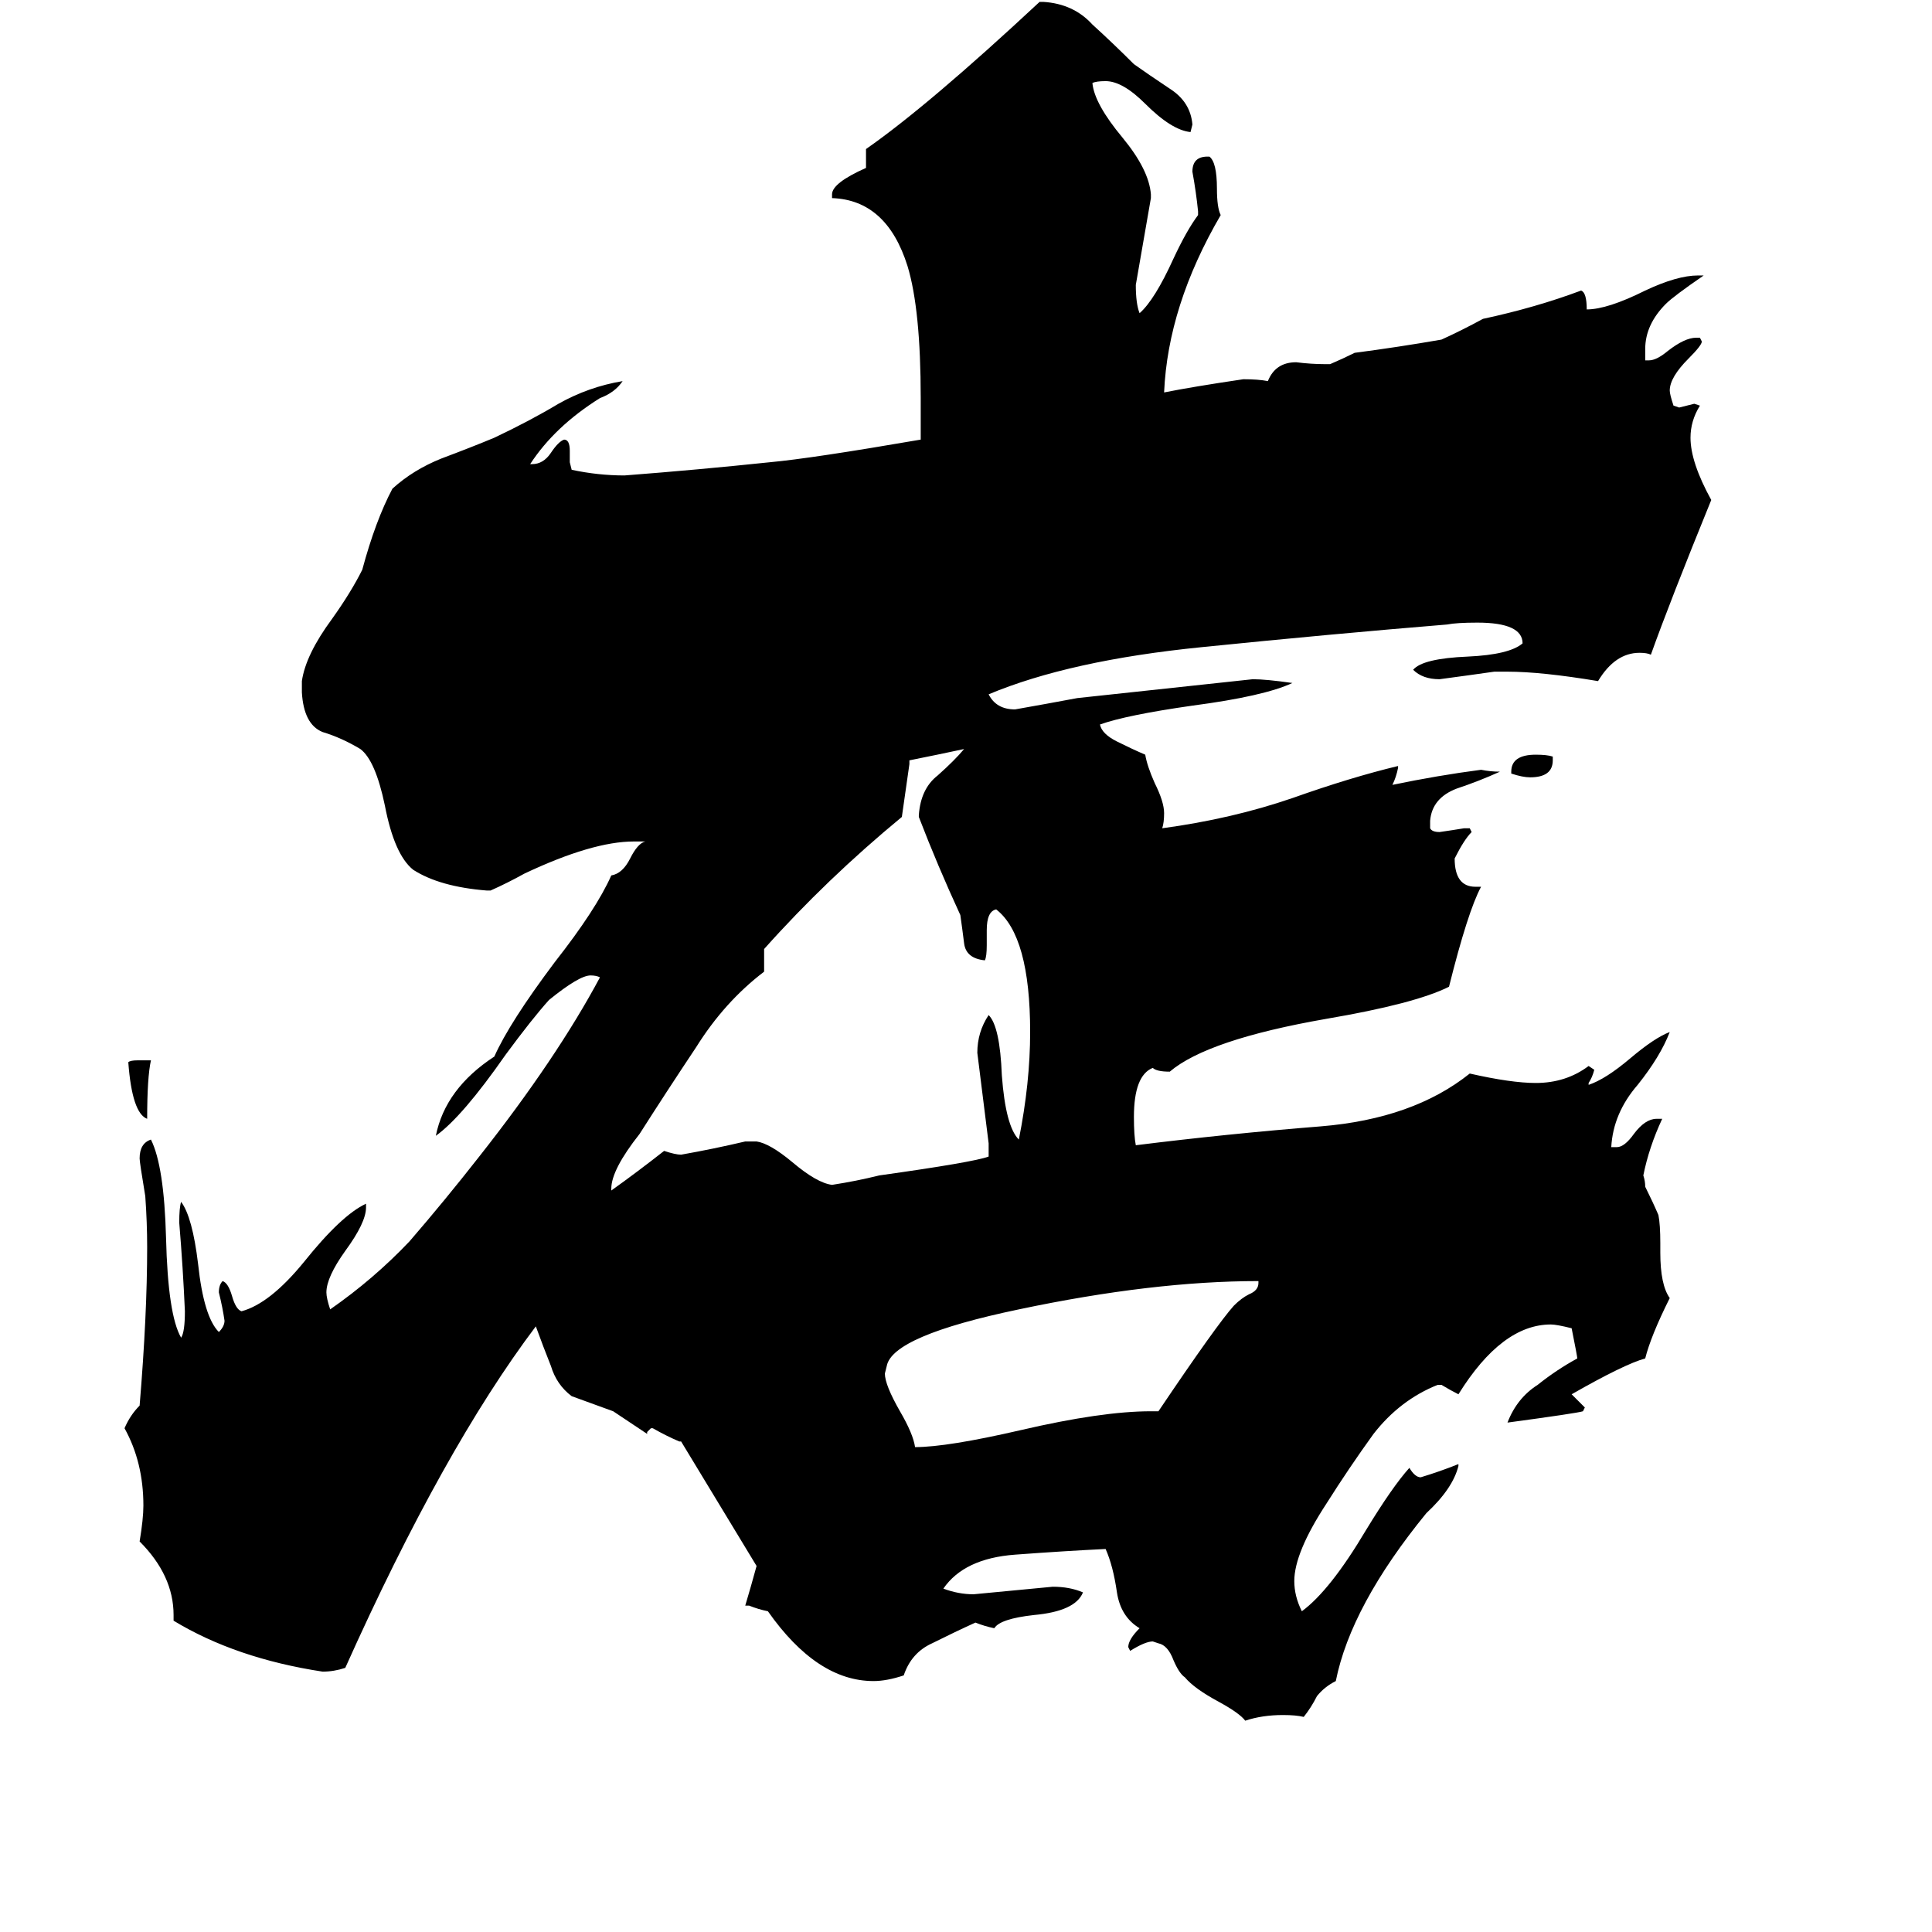 <svg xmlns="http://www.w3.org/2000/svg" viewBox="0 -800 1024 1024">
	<path fill="#000000" d="M823 -399V-397Q823 -388 811 -388Q807 -388 801 -390V-391Q801 -400 814 -400Q820 -400 823 -399ZM73 -238H80Q78 -229 78 -207Q70 -210 68 -237Q69 -238 73 -238ZM610 -52H614Q645 -98 654 -108Q658 -112 662 -114Q667 -116 667 -120V-121Q611 -121 540 -106Q473 -92 470 -76L469 -72Q469 -66 477 -52Q484 -40 485 -33Q502 -33 541 -42Q584 -52 610 -52ZM524 -187V-194Q521 -218 518 -242Q518 -253 524 -262Q530 -256 531 -230Q533 -203 540 -196Q546 -226 546 -253Q546 -304 528 -318Q523 -317 523 -307V-299Q523 -293 522 -291Q512 -292 511 -300Q510 -308 509 -315Q497 -341 487 -367V-368Q488 -382 497 -389Q506 -397 511 -403Q497 -400 482 -397V-395Q480 -381 478 -367Q438 -334 405 -297V-285Q384 -269 369 -245Q353 -221 339 -199Q324 -180 324 -170V-169Q338 -179 352 -190Q358 -188 361 -188Q378 -191 395 -195H401Q408 -194 420 -184Q433 -173 441 -172Q454 -174 466 -177Q516 -184 524 -187ZM773 -24V-23Q770 -11 756 2Q716 51 708 91Q702 94 698 99Q695 105 691 110Q687 109 680 109Q669 109 660 112Q657 108 646 102Q633 95 628 89Q625 87 622 80Q619 72 614 71L611 70Q607 70 599 75L598 73Q598 69 604 63Q594 57 592 44Q590 30 586 21Q565 22 538 24Q511 26 500 42Q508 45 516 45Q537 43 558 41Q567 41 574 44Q570 54 548 56Q530 58 527 63Q522 62 517 60Q506 65 494 71Q483 76 479 88Q470 91 463 91Q433 91 407 54Q402 53 397 51H395Q398 41 401 30Q381 -3 361 -36H360Q353 -39 346 -43H345L343 -41V-40Q334 -46 325 -52Q314 -56 303 -60Q295 -66 292 -76Q288 -86 284 -97Q235 -32 183 84Q177 86 171 86Q125 79 92 59V56Q92 35 74 17Q76 5 76 -2Q76 -25 66 -43Q69 -50 74 -55Q78 -103 78 -139Q78 -152 77 -166Q74 -184 74 -186Q74 -194 80 -196Q87 -182 88 -144Q89 -103 96 -91Q98 -94 98 -105Q97 -128 95 -152Q95 -160 96 -163Q102 -155 105 -130Q108 -102 116 -94Q119 -97 119 -100Q118 -107 116 -115Q116 -119 118 -121Q121 -120 123 -113Q125 -106 128 -105Q143 -109 161 -131Q181 -156 194 -162V-160Q194 -152 183 -137Q173 -123 173 -115Q173 -112 175 -106Q198 -122 217 -142Q236 -164 254 -187Q295 -239 318 -282Q316 -283 313 -283Q307 -283 291 -270Q282 -260 268 -241Q245 -208 231 -198Q236 -223 262 -240Q270 -258 294 -290Q316 -318 324 -336Q330 -337 334 -345Q338 -353 342 -354H336Q314 -354 278 -337Q269 -332 260 -328H258Q233 -330 219 -339Q209 -347 204 -373Q199 -397 191 -403Q181 -409 171 -412Q161 -416 160 -433V-439Q162 -453 176 -472Q186 -486 192 -498Q199 -524 208 -541Q219 -551 234 -557Q250 -563 262 -568Q281 -577 296 -586Q312 -595 330 -598Q326 -592 318 -589Q294 -574 281 -554H282Q288 -554 292 -560Q296 -566 299 -567Q302 -567 302 -561V-555L303 -551Q317 -548 331 -548Q370 -551 408 -555Q430 -557 488 -567V-589Q488 -636 481 -659Q470 -694 441 -695V-697Q441 -703 459 -711V-721Q492 -744 551 -799H553Q569 -798 579 -787Q590 -777 601 -766Q608 -761 620 -753Q631 -746 632 -734L631 -730Q621 -731 607 -745Q595 -757 586 -757Q581 -757 579 -756Q580 -745 595 -727Q609 -710 610 -697V-695Q606 -672 602 -649Q602 -639 604 -634Q612 -641 622 -663Q629 -678 635 -686V-688Q634 -698 632 -709Q632 -717 640 -717H641Q645 -714 645 -700Q645 -690 647 -686Q619 -638 617 -592Q632 -595 659 -599Q667 -599 672 -598Q676 -608 687 -608Q695 -607 702 -607H705Q712 -610 718 -613Q741 -616 764 -620Q775 -625 786 -631Q814 -637 838 -646Q841 -645 841 -636Q852 -636 872 -646Q889 -654 900 -654H903Q887 -643 883 -639Q872 -628 872 -615V-609H874Q878 -609 884 -614Q893 -621 899 -621H901L902 -619Q902 -617 895 -610Q885 -600 885 -593Q885 -591 887 -585L890 -584Q894 -585 898 -586L901 -585Q896 -577 896 -568Q896 -555 907 -535Q885 -481 875 -453Q873 -454 869 -454Q856 -454 847 -439Q817 -444 799 -444H792Q778 -442 763 -440Q754 -440 749 -445Q754 -451 778 -452Q800 -453 807 -459Q807 -470 783 -470Q772 -470 767 -469Q706 -464 637 -457Q567 -450 524 -432Q528 -424 538 -424Q555 -427 571 -430Q618 -435 664 -440Q671 -440 685 -438Q670 -431 632 -426Q597 -421 583 -416Q584 -411 592 -407Q600 -403 607 -400Q608 -394 612 -385Q617 -375 617 -369Q617 -364 616 -361Q653 -366 685 -377Q716 -388 741 -394V-393Q740 -388 738 -384Q762 -389 785 -392Q790 -391 795 -391Q784 -386 772 -382Q759 -377 758 -365V-361Q759 -359 763 -359Q770 -360 776 -361H779L780 -359Q776 -355 771 -345Q771 -330 782 -330H785Q778 -317 768 -277Q750 -268 703 -260Q640 -249 620 -232Q613 -232 611 -234Q601 -230 601 -208Q601 -198 602 -193Q650 -199 700 -203Q749 -207 779 -231Q801 -226 814 -226Q830 -226 842 -235L845 -233Q844 -229 842 -226V-225Q851 -228 864 -239Q877 -250 885 -253Q880 -240 868 -225Q855 -210 854 -192H857Q861 -192 866 -199Q872 -207 878 -207H881Q874 -192 871 -177Q872 -174 872 -171Q876 -163 879 -156Q880 -151 880 -141V-136Q880 -119 885 -112Q875 -92 872 -80Q861 -77 833 -61Q837 -57 840 -54L839 -52Q836 -51 799 -46Q804 -59 815 -66Q825 -74 836 -80Q836 -81 833 -96Q825 -98 822 -98Q796 -98 773 -61Q769 -63 764 -66H762Q742 -58 728 -40Q715 -22 703 -3Q686 23 686 38Q686 46 690 54Q705 43 724 11Q738 -12 747 -22Q750 -17 753 -17Q763 -20 773 -24Z"/>
</svg>